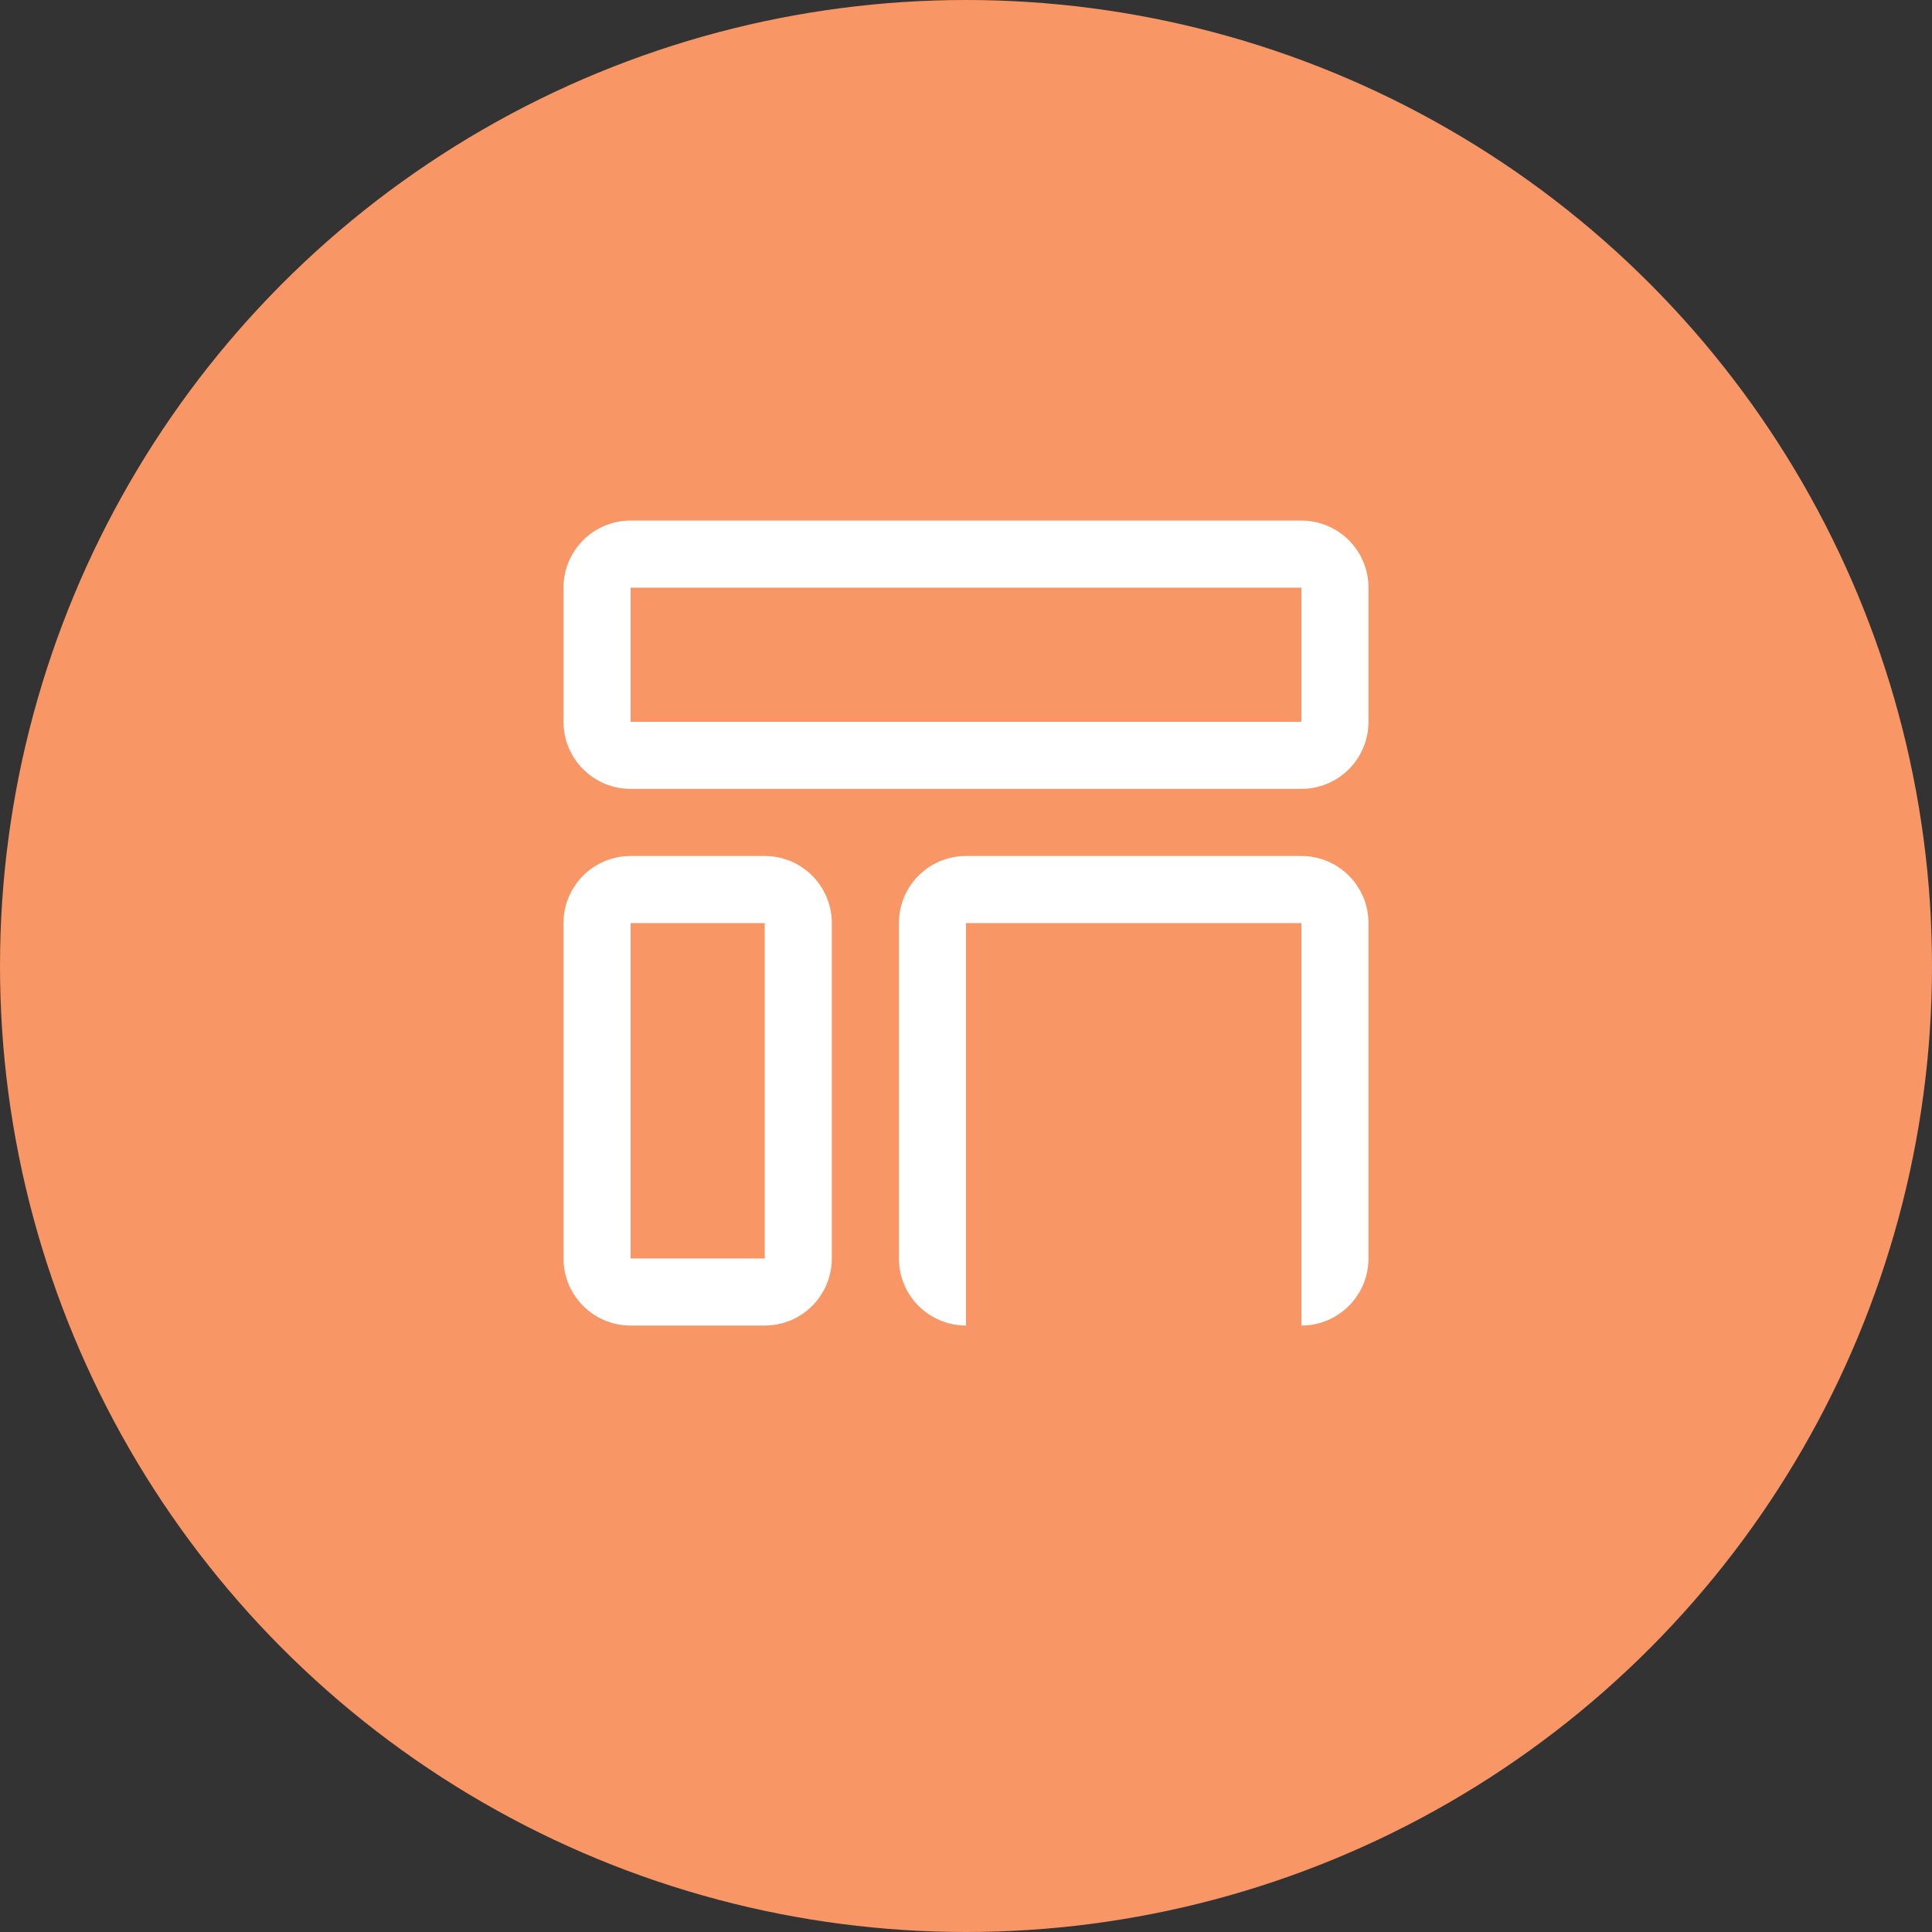 <svg width="45" height="45" viewBox="0 0 45 45" fill="none" xmlns="http://www.w3.org/2000/svg">
<rect x="0" y="0" width="45" height="45" fill="#333333" stroke="none"/>
<circle cx="22.5" cy="22.5" r="22.5" fill="#F89665"/>
<path d="M30.312 13.688V16.812H14.688V13.688H30.312ZM30.312 12.125H14.688C14.273 12.125 13.876 12.29 13.583 12.583C13.29 12.876 13.125 13.273 13.125 13.688V16.812C13.125 17.227 13.29 17.624 13.583 17.917C13.876 18.21 14.273 18.375 14.688 18.375H30.312C30.727 18.375 31.124 18.21 31.417 17.917C31.71 17.624 31.875 17.227 31.875 16.812V13.688C31.875 13.273 31.71 12.876 31.417 12.583C31.124 12.29 30.727 12.125 30.312 12.125ZM17.812 21.5V29.312H14.688V21.5H17.812ZM17.812 19.938H14.688C14.273 19.938 13.876 20.102 13.583 20.395C13.29 20.688 13.125 21.086 13.125 21.5V29.312C13.125 29.727 13.29 30.124 13.583 30.417C13.876 30.71 14.273 30.875 14.688 30.875H17.812C18.227 30.875 18.624 30.71 18.917 30.417C19.21 30.124 19.375 29.727 19.375 29.312V21.5C19.375 21.086 19.21 20.688 18.917 20.395C18.624 20.102 18.227 19.938 17.812 19.938ZM30.312 23.062V30.875H22.5V21.5H30.312M30.312 19.938H22.5C22.086 19.938 21.688 20.102 21.395 20.395C21.102 20.688 20.938 21.086 20.938 21.5V29.312C20.938 29.727 21.102 30.124 21.395 30.417C21.688 30.71 22.086 30.875 22.5 30.875H30.312C30.727 30.875 31.124 30.71 31.417 30.417C31.71 30.124 31.875 29.727 31.875 29.312V21.5C31.875 21.086 31.71 20.688 31.417 20.395C31.124 20.102 30.727 19.938 30.312 19.938Z" fill="white"/>
</svg>
